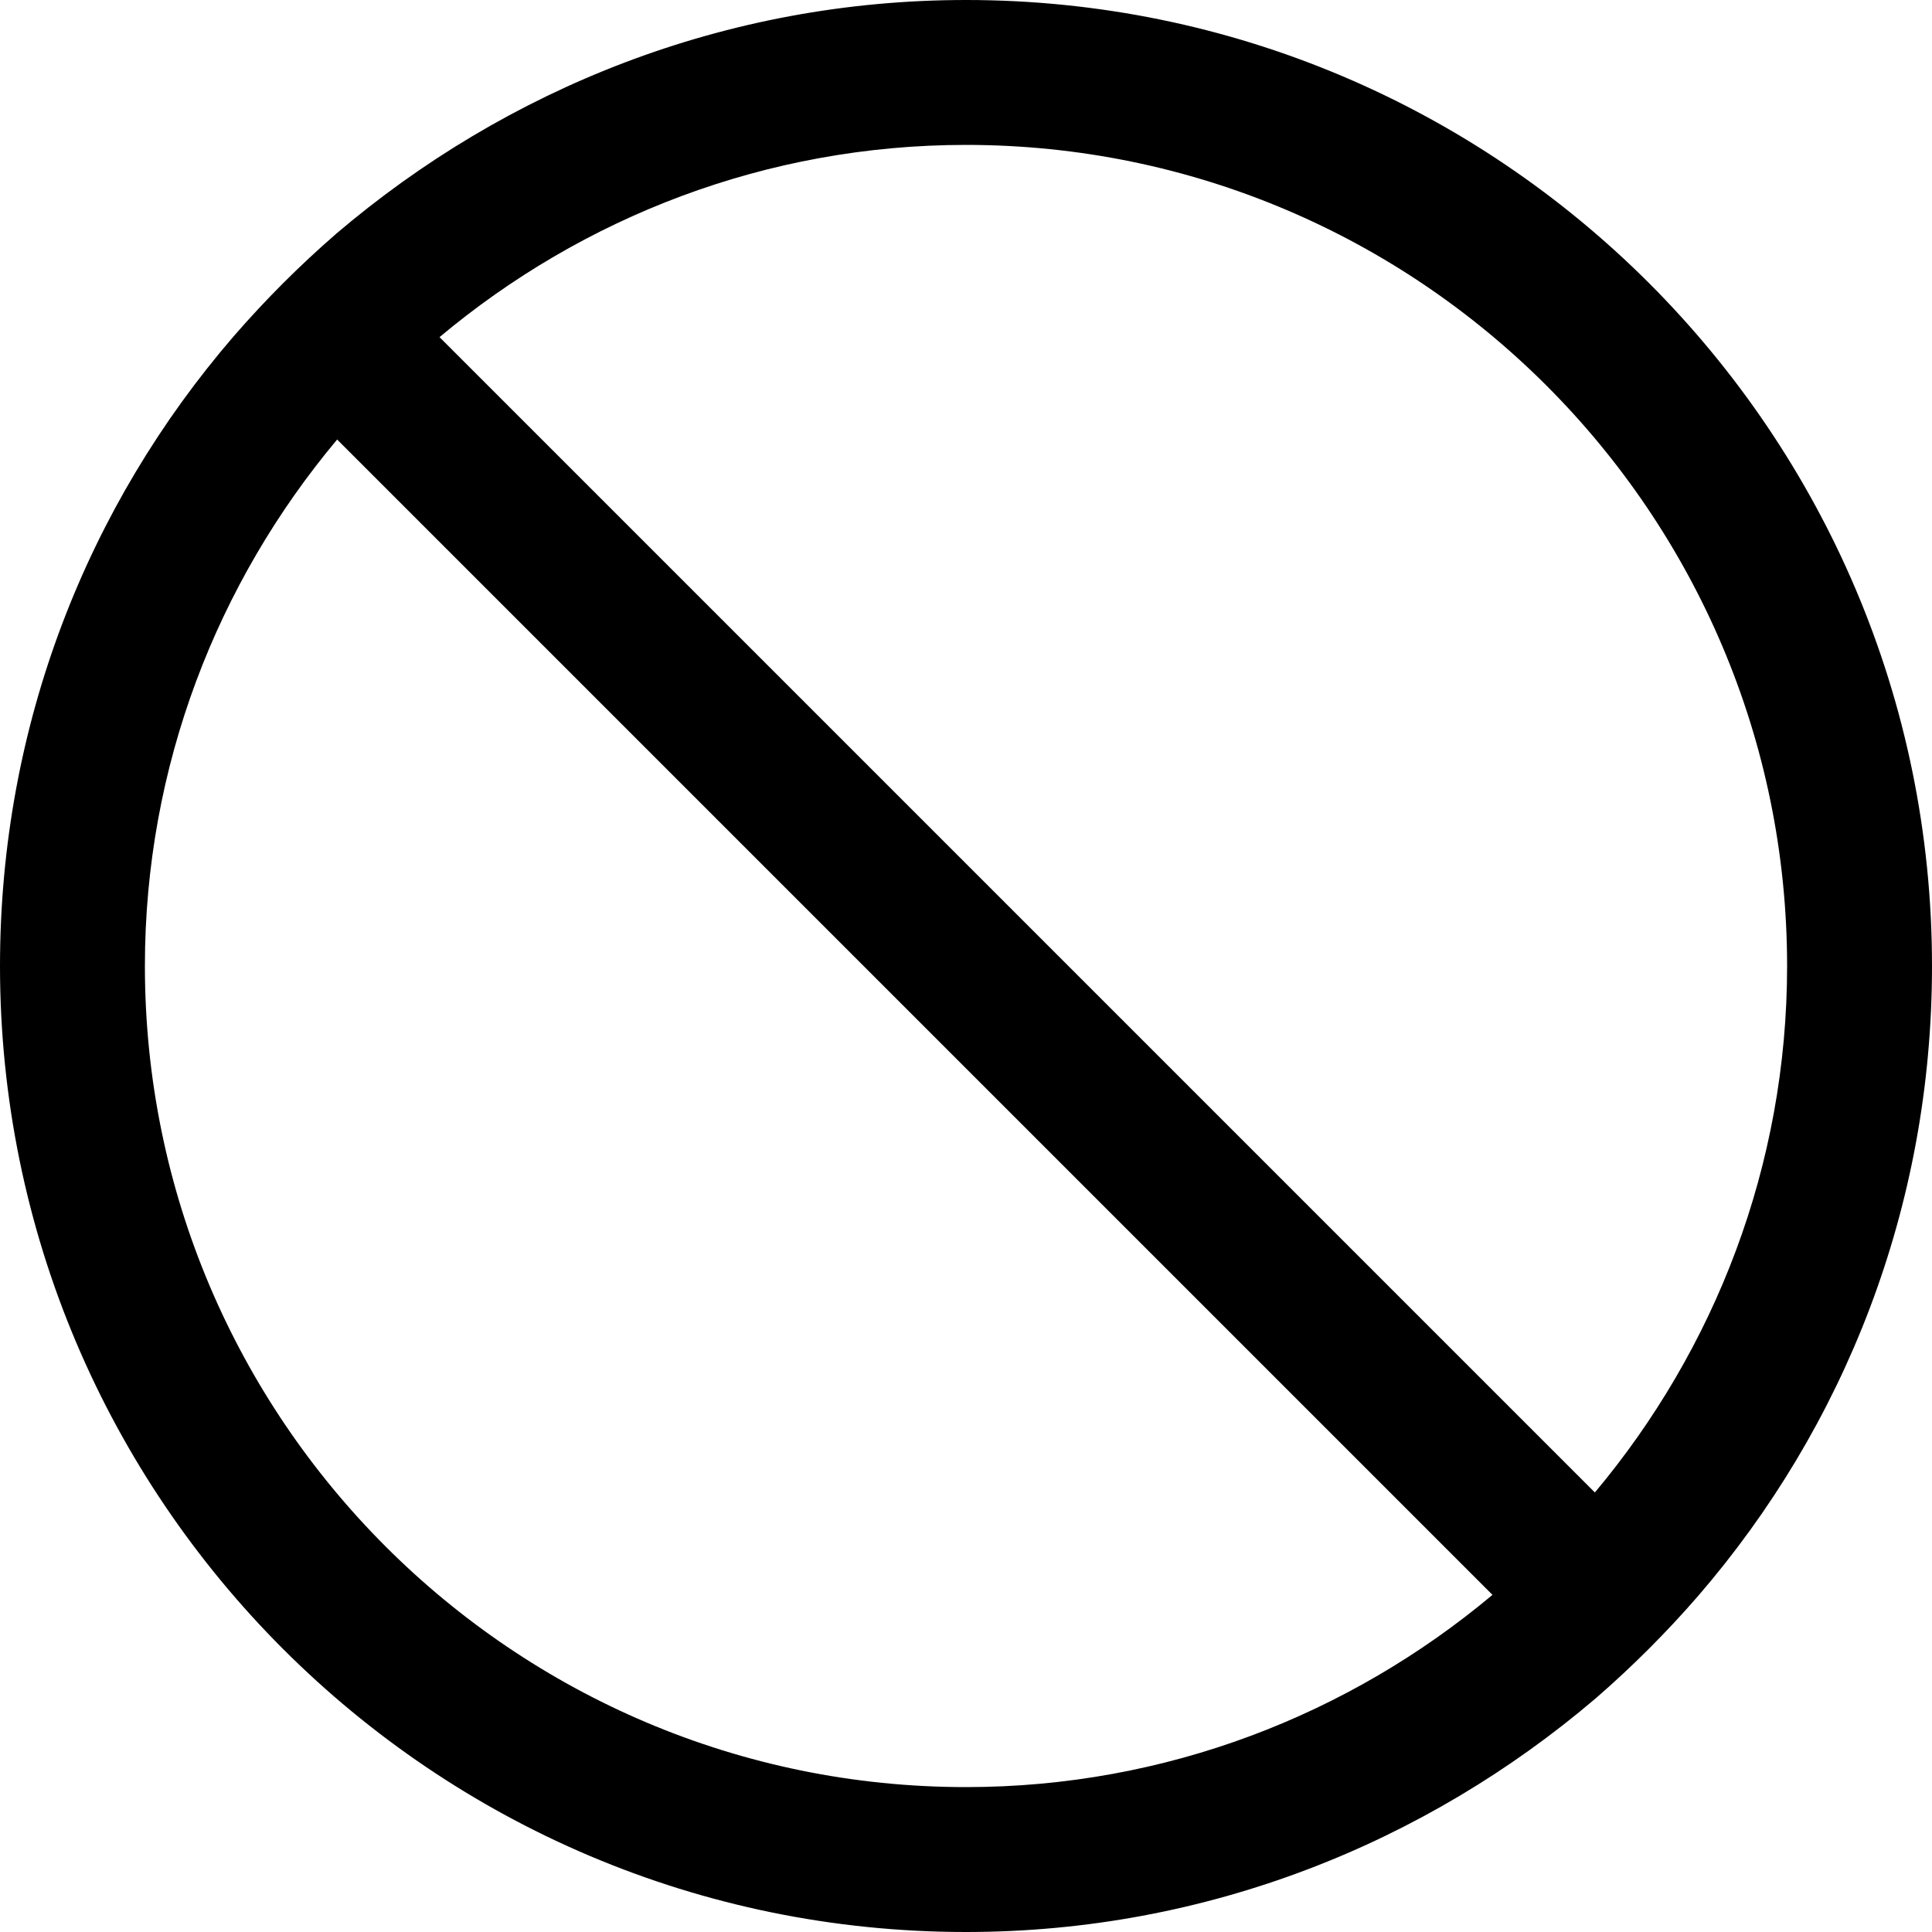 <svg width="20" height="20" viewBox="0 0 20 20" fill="none" xmlns="http://www.w3.org/2000/svg">
<g id="Group">
<path id="Vector" d="M10 0C7.51 0 5.24 0.92 3.48 2.42C3.1 2.75 2.75 3.1 2.42 3.48C0.91 5.23 0 7.5 0 10C0 15.52 4.48 20 10 20C12.49 20 14.76 19.08 16.52 17.58C16.9 17.25 17.25 16.9 17.58 16.52C19.09 14.77 20 12.5 20 10C20 4.48 15.52 0 10 0ZM10 18.5C5.31 18.5 1.5 14.69 1.5 10C1.5 7.93 2.25 6.03 3.49 4.55L15.45 16.51C13.97 17.75 12.07 18.5 10 18.5ZM16.51 15.45L4.55 3.49C6.03 2.25 7.93 1.5 10 1.5C14.69 1.5 18.5 5.31 18.5 10C18.5 12.07 17.75 13.97 16.51 15.45Z" fill="currentColor"/>
</g>
</svg>
